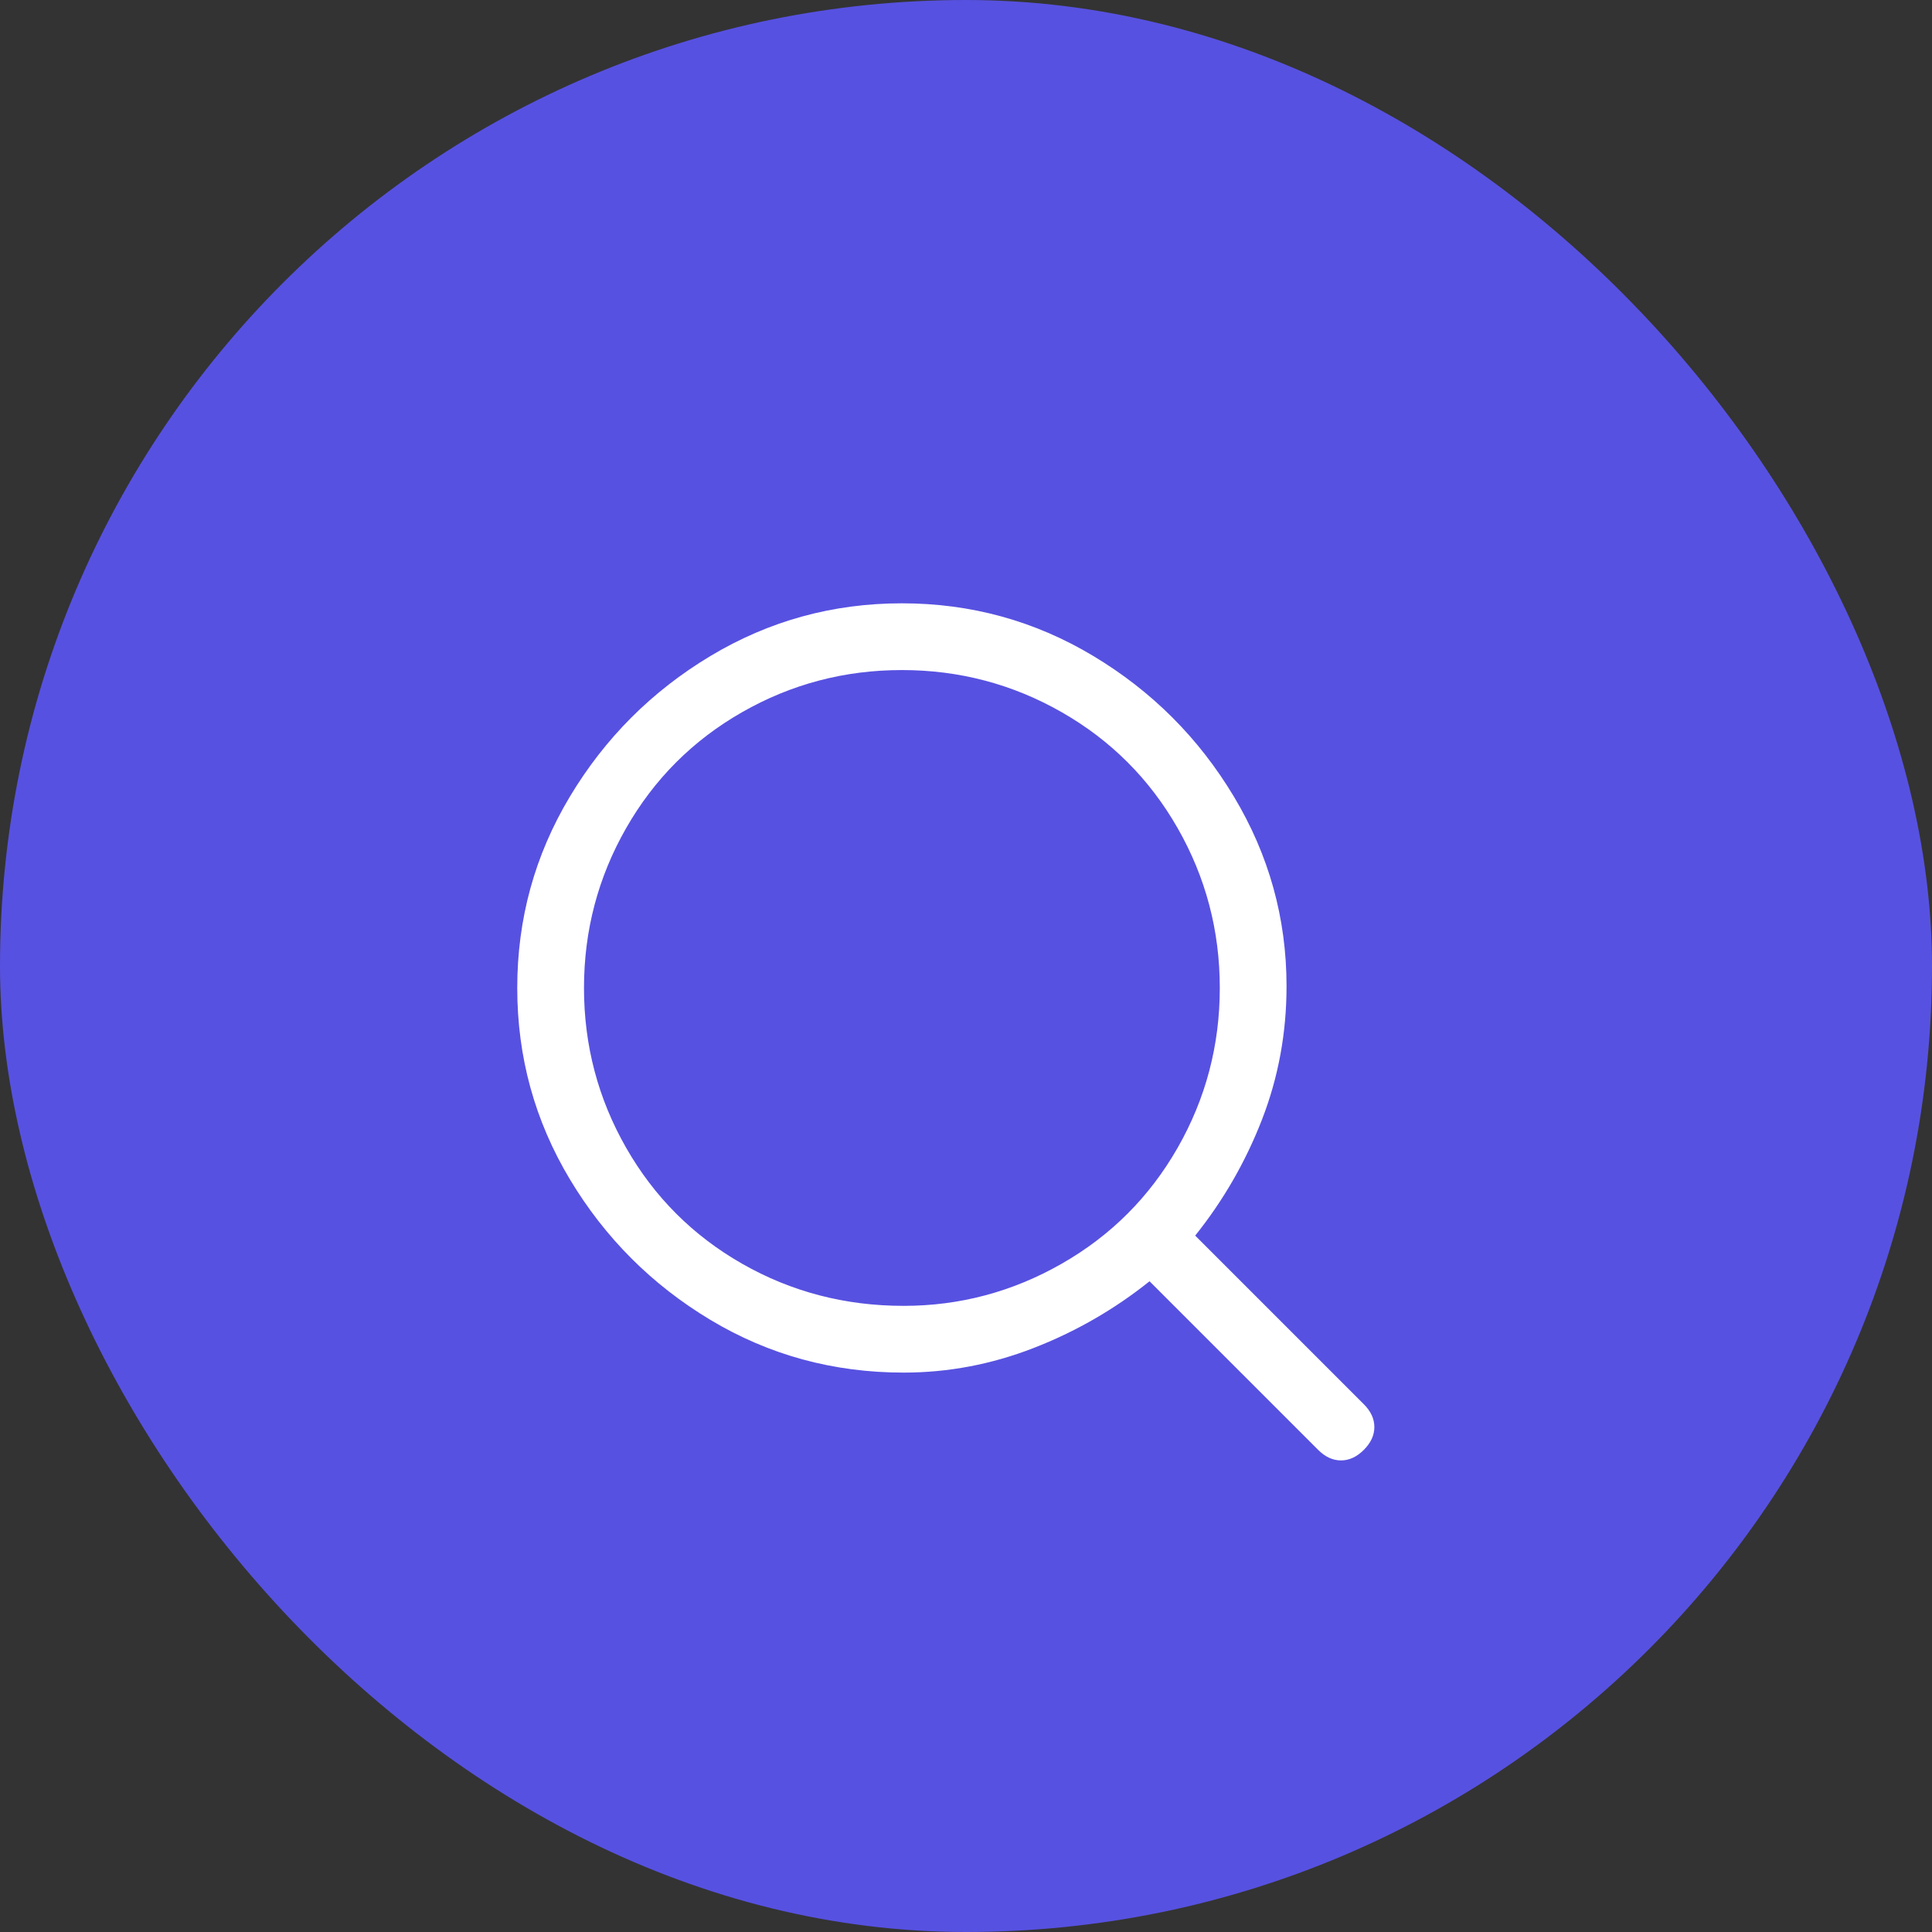 <svg width="44" height="44" viewBox="0 0 44 44" fill="none" xmlns="http://www.w3.org/2000/svg">
<rect x="0" y="0" width="44" height="44" fill="#333333" stroke="none"/>
<rect width="44" height="44" rx="22" fill="#5751E1"/>
<g clip-path="url(#clip0_187_90)">
<path d="M31.06 31.98L27.22 28.14C27.86 27.34 28.367 26.46 28.74 25.5C29.113 24.54 29.3 23.527 29.3 22.46C29.3 20.913 28.9 19.473 28.1 18.14C27.3 16.807 26.233 15.74 24.9 14.94C23.567 14.14 22.113 13.74 20.54 13.74C18.967 13.74 17.513 14.14 16.18 14.94C14.847 15.74 13.78 16.807 12.98 18.14C12.18 19.473 11.78 20.927 11.78 22.5C11.78 24.073 12.18 25.527 12.98 26.86C13.78 28.193 14.847 29.26 16.18 30.06C17.513 30.86 18.98 31.26 20.58 31.26C21.593 31.26 22.58 31.073 23.54 30.7C24.5 30.327 25.38 29.82 26.18 29.18L30.02 33.02C30.18 33.18 30.353 33.26 30.54 33.26C30.727 33.26 30.9 33.18 31.06 33.02C31.22 32.86 31.3 32.687 31.3 32.5C31.3 32.313 31.22 32.14 31.06 31.98ZM20.58 29.74C19.247 29.74 18.02 29.42 16.9 28.78C15.78 28.14 14.9 27.26 14.26 26.14C13.62 25.02 13.3 23.807 13.3 22.5C13.3 21.193 13.62 19.98 14.26 18.86C14.9 17.74 15.78 16.86 16.9 16.22C18.02 15.58 19.233 15.26 20.54 15.26C21.847 15.26 23.06 15.58 24.18 16.22C25.3 16.86 26.18 17.74 26.82 18.86C27.46 19.98 27.78 21.193 27.78 22.5C27.78 23.807 27.46 25.02 26.82 26.14C26.18 27.26 25.3 28.14 24.18 28.78C23.06 29.42 21.86 29.74 20.58 29.74Z" fill="white"/>
</g>
<defs>
<clipPath id="clip0_187_90">
<rect width="24" height="24" fill="white" transform="matrix(1 0 0 -1 11.78 35.5)"/>
</clipPath>
</defs>
</svg>
